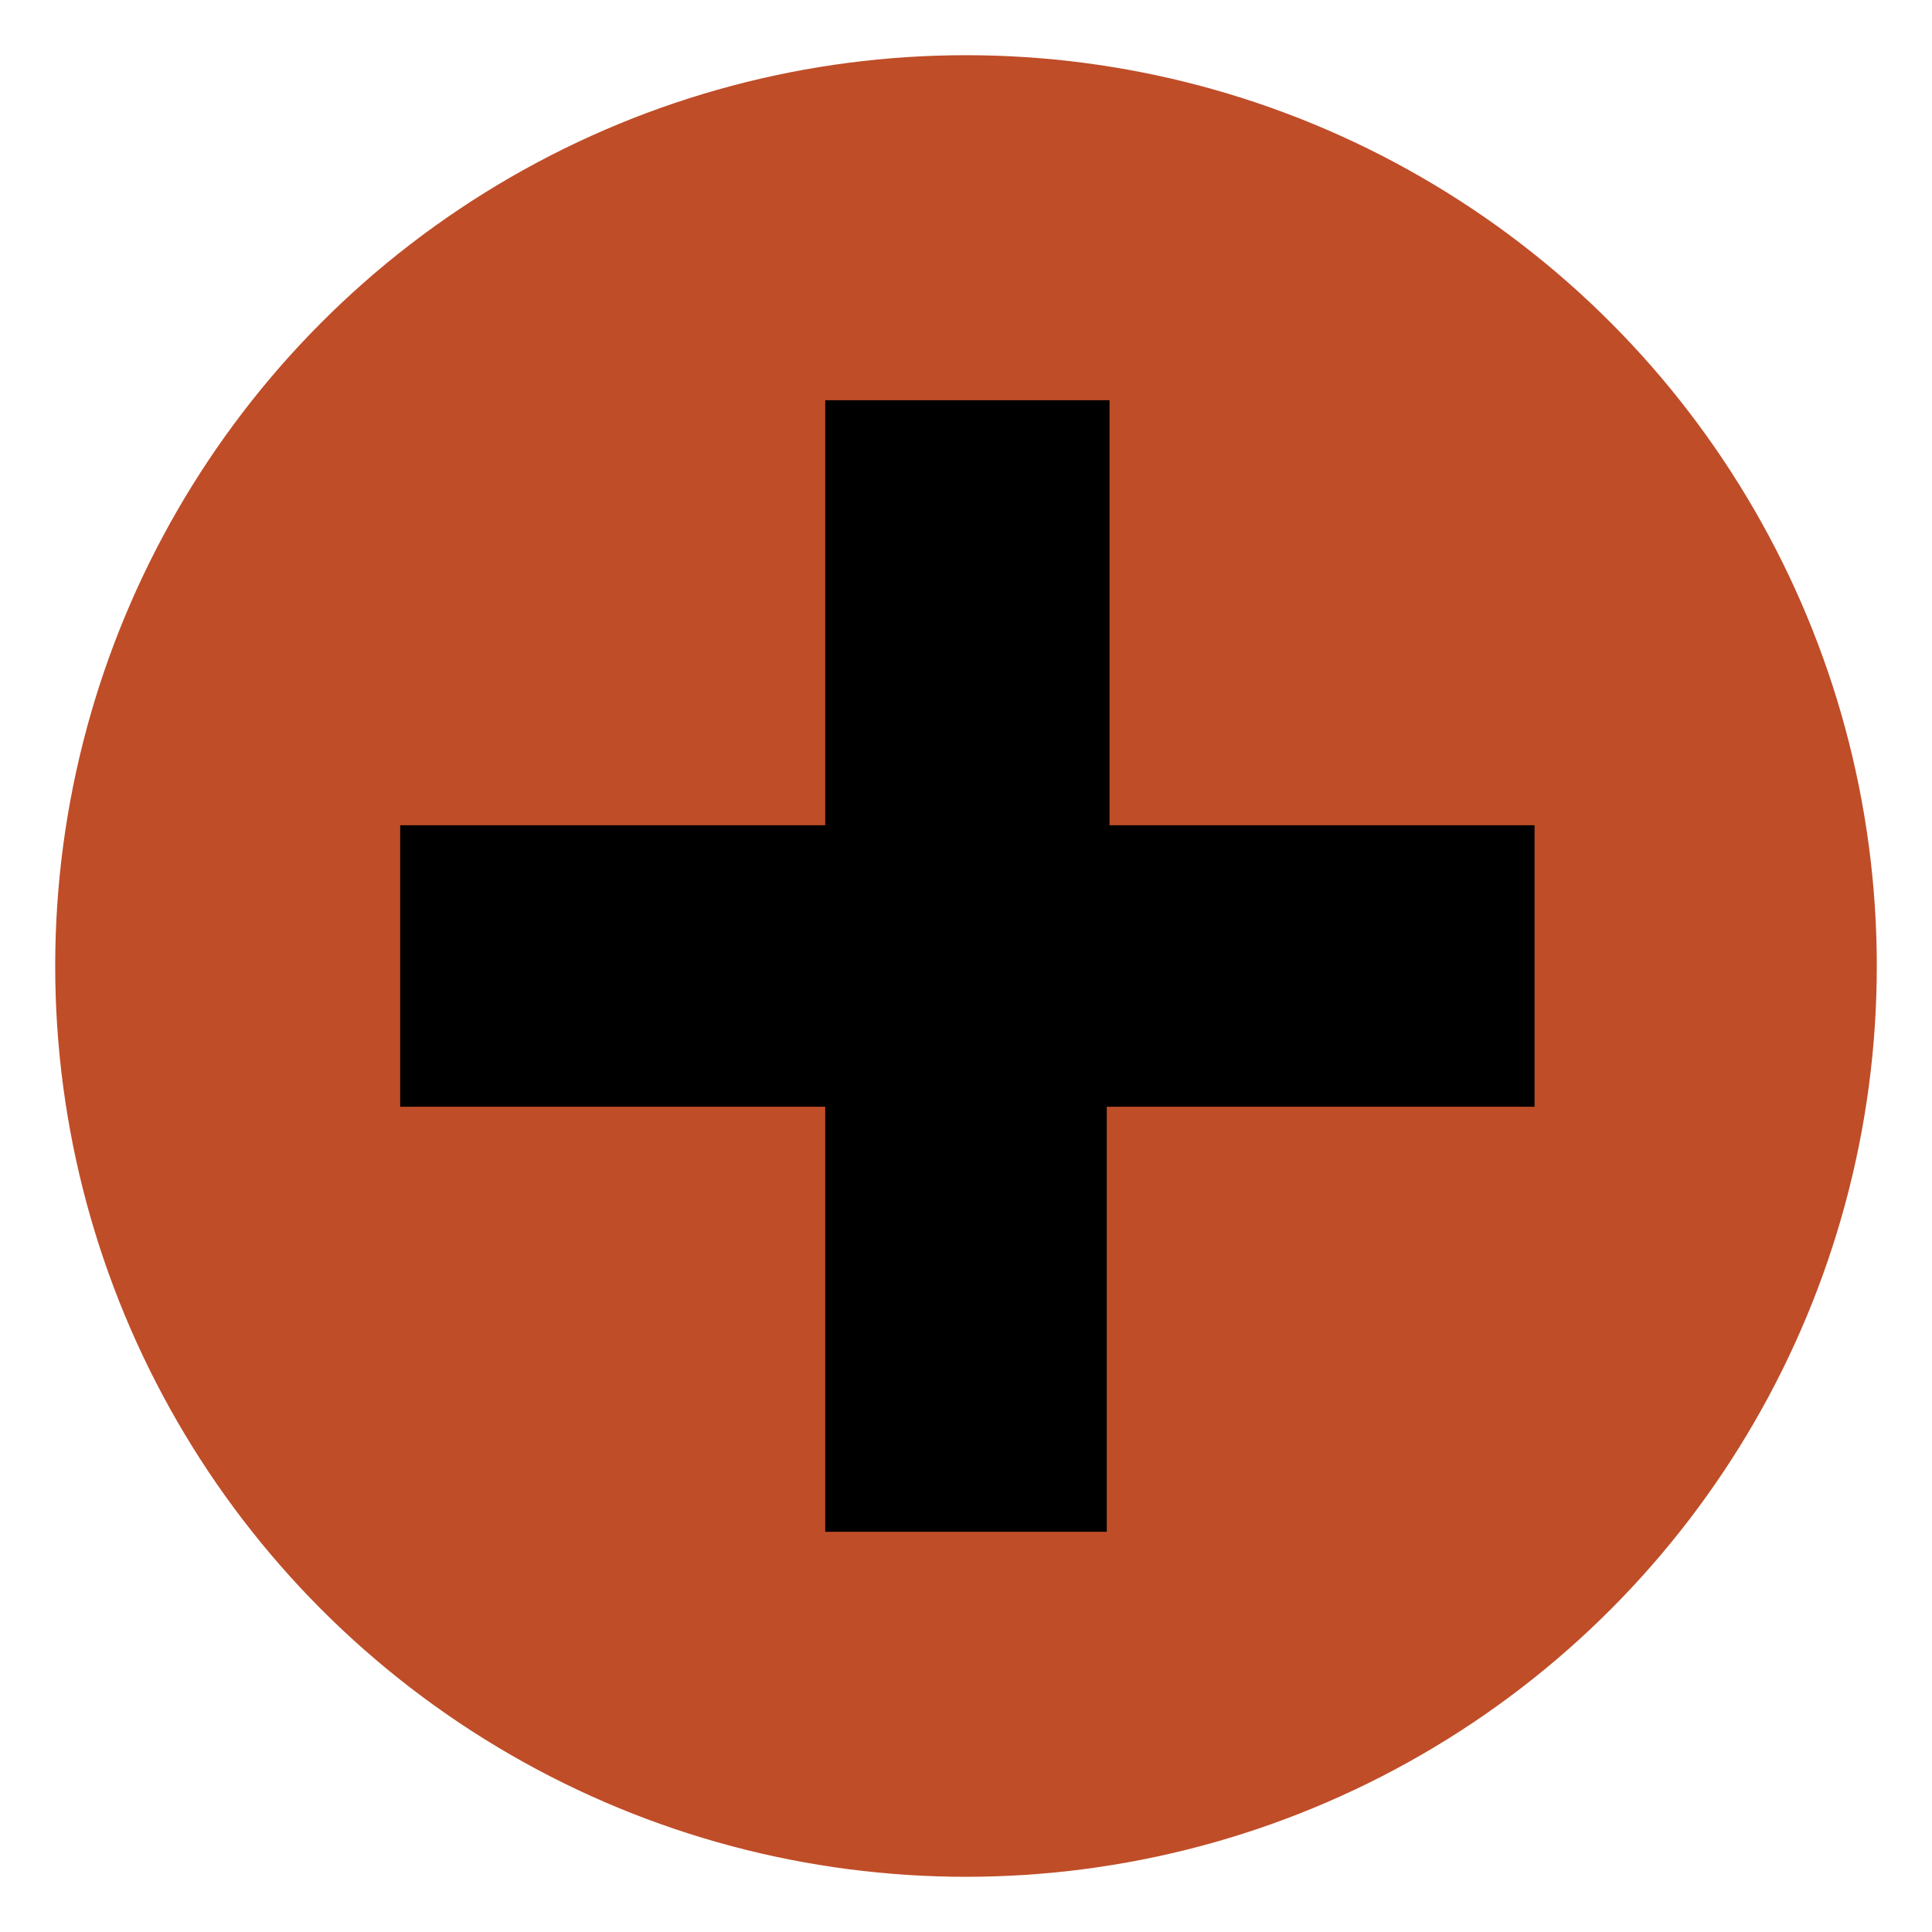 <?xml version="1.0" encoding="utf-8"?>
<!-- Generator: Adobe Illustrator 22.0.0, SVG Export Plug-In . SVG Version: 6.00 Build 0)  -->
<svg version="1.1" id="Layer_1" xmlns="http://www.w3.org/2000/svg" xmlns:xlink="http://www.w3.org/1999/xlink" x="0px" y="0px"
	 viewBox="0 0 70 70" style="enable-background:new 0 0 70 70;" xml:space="preserve">
<style type="text/css">
	.st0{fill:#BF4D28;}
</style>
<g>
	<g id="Group_7_1_" transform="translate(-1162 -114)">
		<circle id="Ellipse_2_1_" class="st0" cx="1197" cy="149" r="33"/>
	</g>
</g>
<g>
	<path d="M55.5,40.1H40.1v15.4H29.9V40.1H14.5V29.9h15.4V14.5h10.3v15.4h15.4V40.1z"/>
</g>
</svg>
